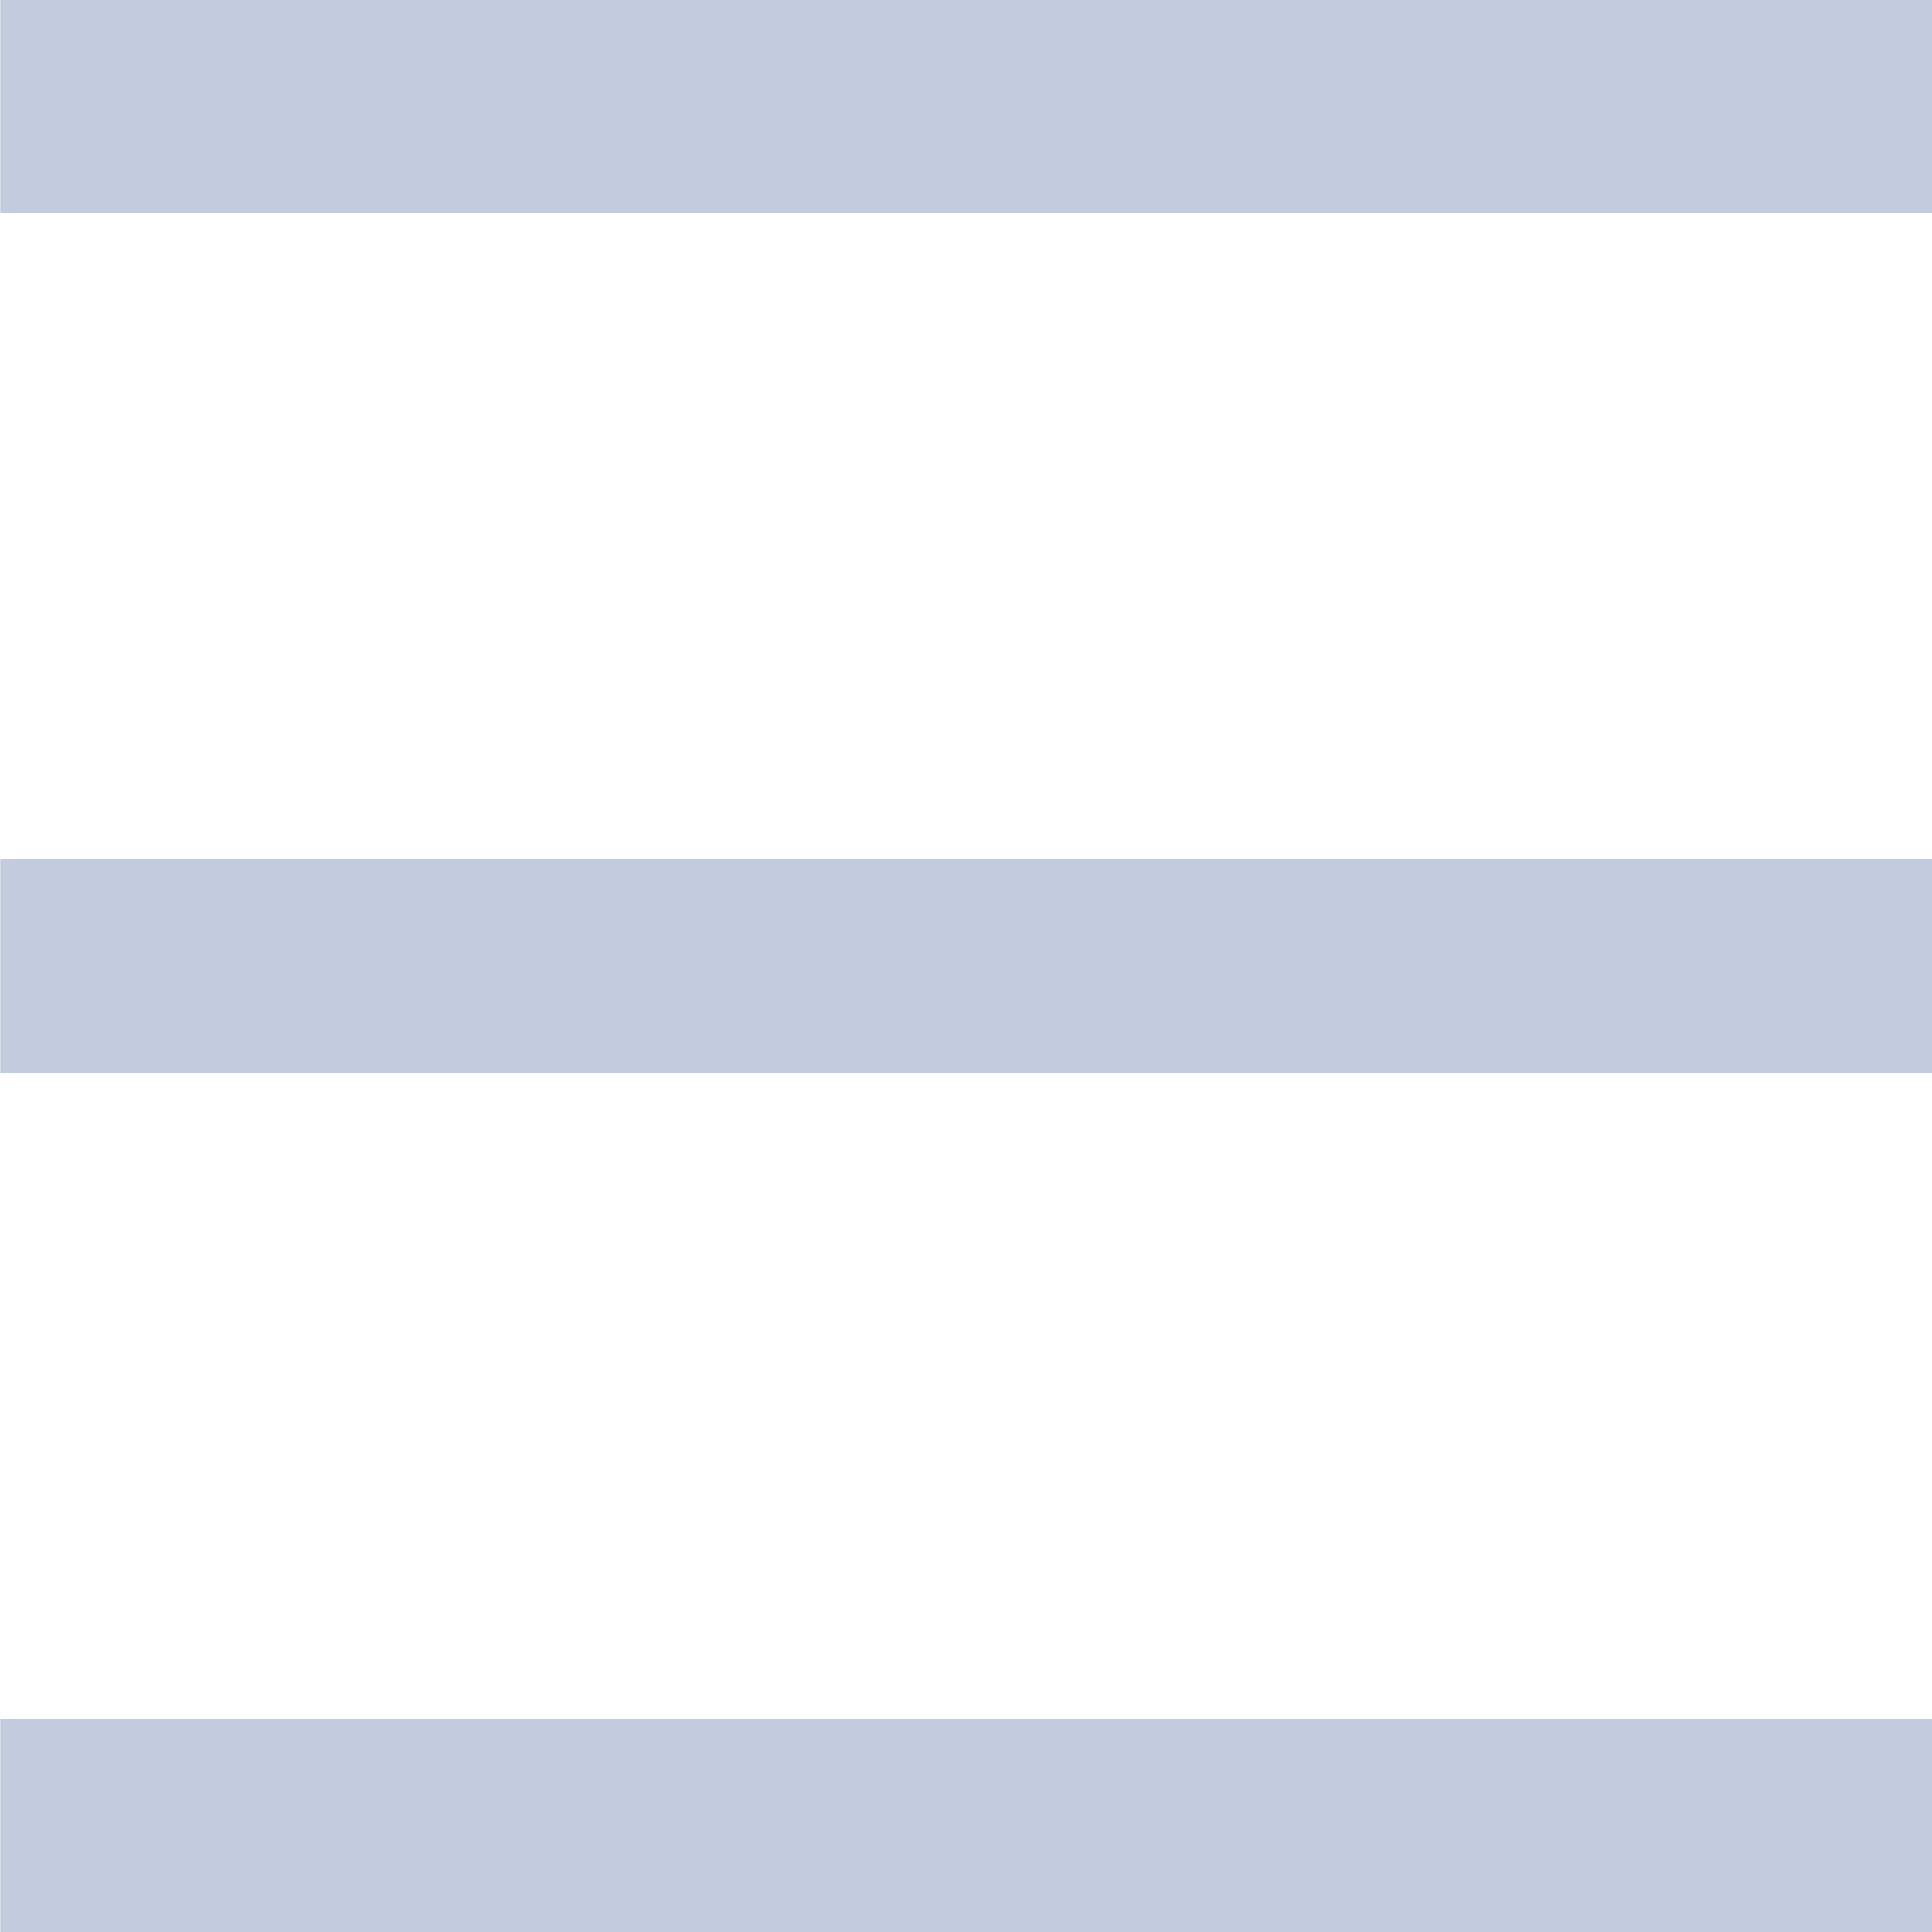 <?xml version="1.0" encoding="UTF-8" standalone="no"?>
<svg
   xmlns:dc="http://purl.org/dc/elements/1.1/"
   xmlns:cc="http://creativecommons.org/ns#"
   xmlns:rdf="http://www.w3.org/1999/02/22-rdf-syntax-ns#"
   xmlns:svg="http://www.w3.org/2000/svg"
   xmlns="http://www.w3.org/2000/svg"
   xmlns:sodipodi="http://sodipodi.sourceforge.net/DTD/sodipodi-0.dtd"
   xmlns:inkscape="http://www.inkscape.org/namespaces/inkscape"
   width="18"
   height="18"
   viewBox="0 0 4.762 4.763"
   version="1.1"
   id="svg1112"
   inkscape:version="1.0.2-2 (e86c870879, 2021-01-15)"
   sodipodi:docname="icon_menu.svg">
  <defs
     id="defs1106" />
  <sodipodi:namedview
     id="base"
     pagecolor="#ffffff"
     bordercolor="#666666"
     borderopacity="1.0"
     inkscape:pageopacity="0.0"
     inkscape:pageshadow="2"
     inkscape:zoom="46.5"
     inkscape:cx="9"
     inkscape:cy="10.72043"
     inkscape:document-units="mm"
     inkscape:current-layer="layer1"
     inkscape:document-rotation="0"
     showgrid="false"
     units="px"
     inkscape:window-width="1920"
     inkscape:window-height="1027"
     inkscape:window-x="1912"
     inkscape:window-y="-8"
     inkscape:window-maximized="1" />
  <g
     inkscape:label="Layer 1"
     inkscape:groupmode="layer"
     id="layer1">
    <path
       inkscape:export-ydpi="288.13419"
       inkscape:export-xdpi="288.13419"
       inkscape:export-filename="E:\ESTUDOS\TUTORIAIS\NEW\Qt Widgets Projects\PyOneDark\Layout\Exports\Preview_01.png"
       id="rect4"
       style="fill:#c3ccdf;fill-opacity:1;stroke-width:0.015"
       d="m 0,-0.005 v 0.529 h 4.763 v -0.529 z m 0,2.122 v 0.529 h 4.763 v -0.529 z m 0,2.122 v 0.529 h 4.763 v -0.529 z" />
  </g>
</svg>
